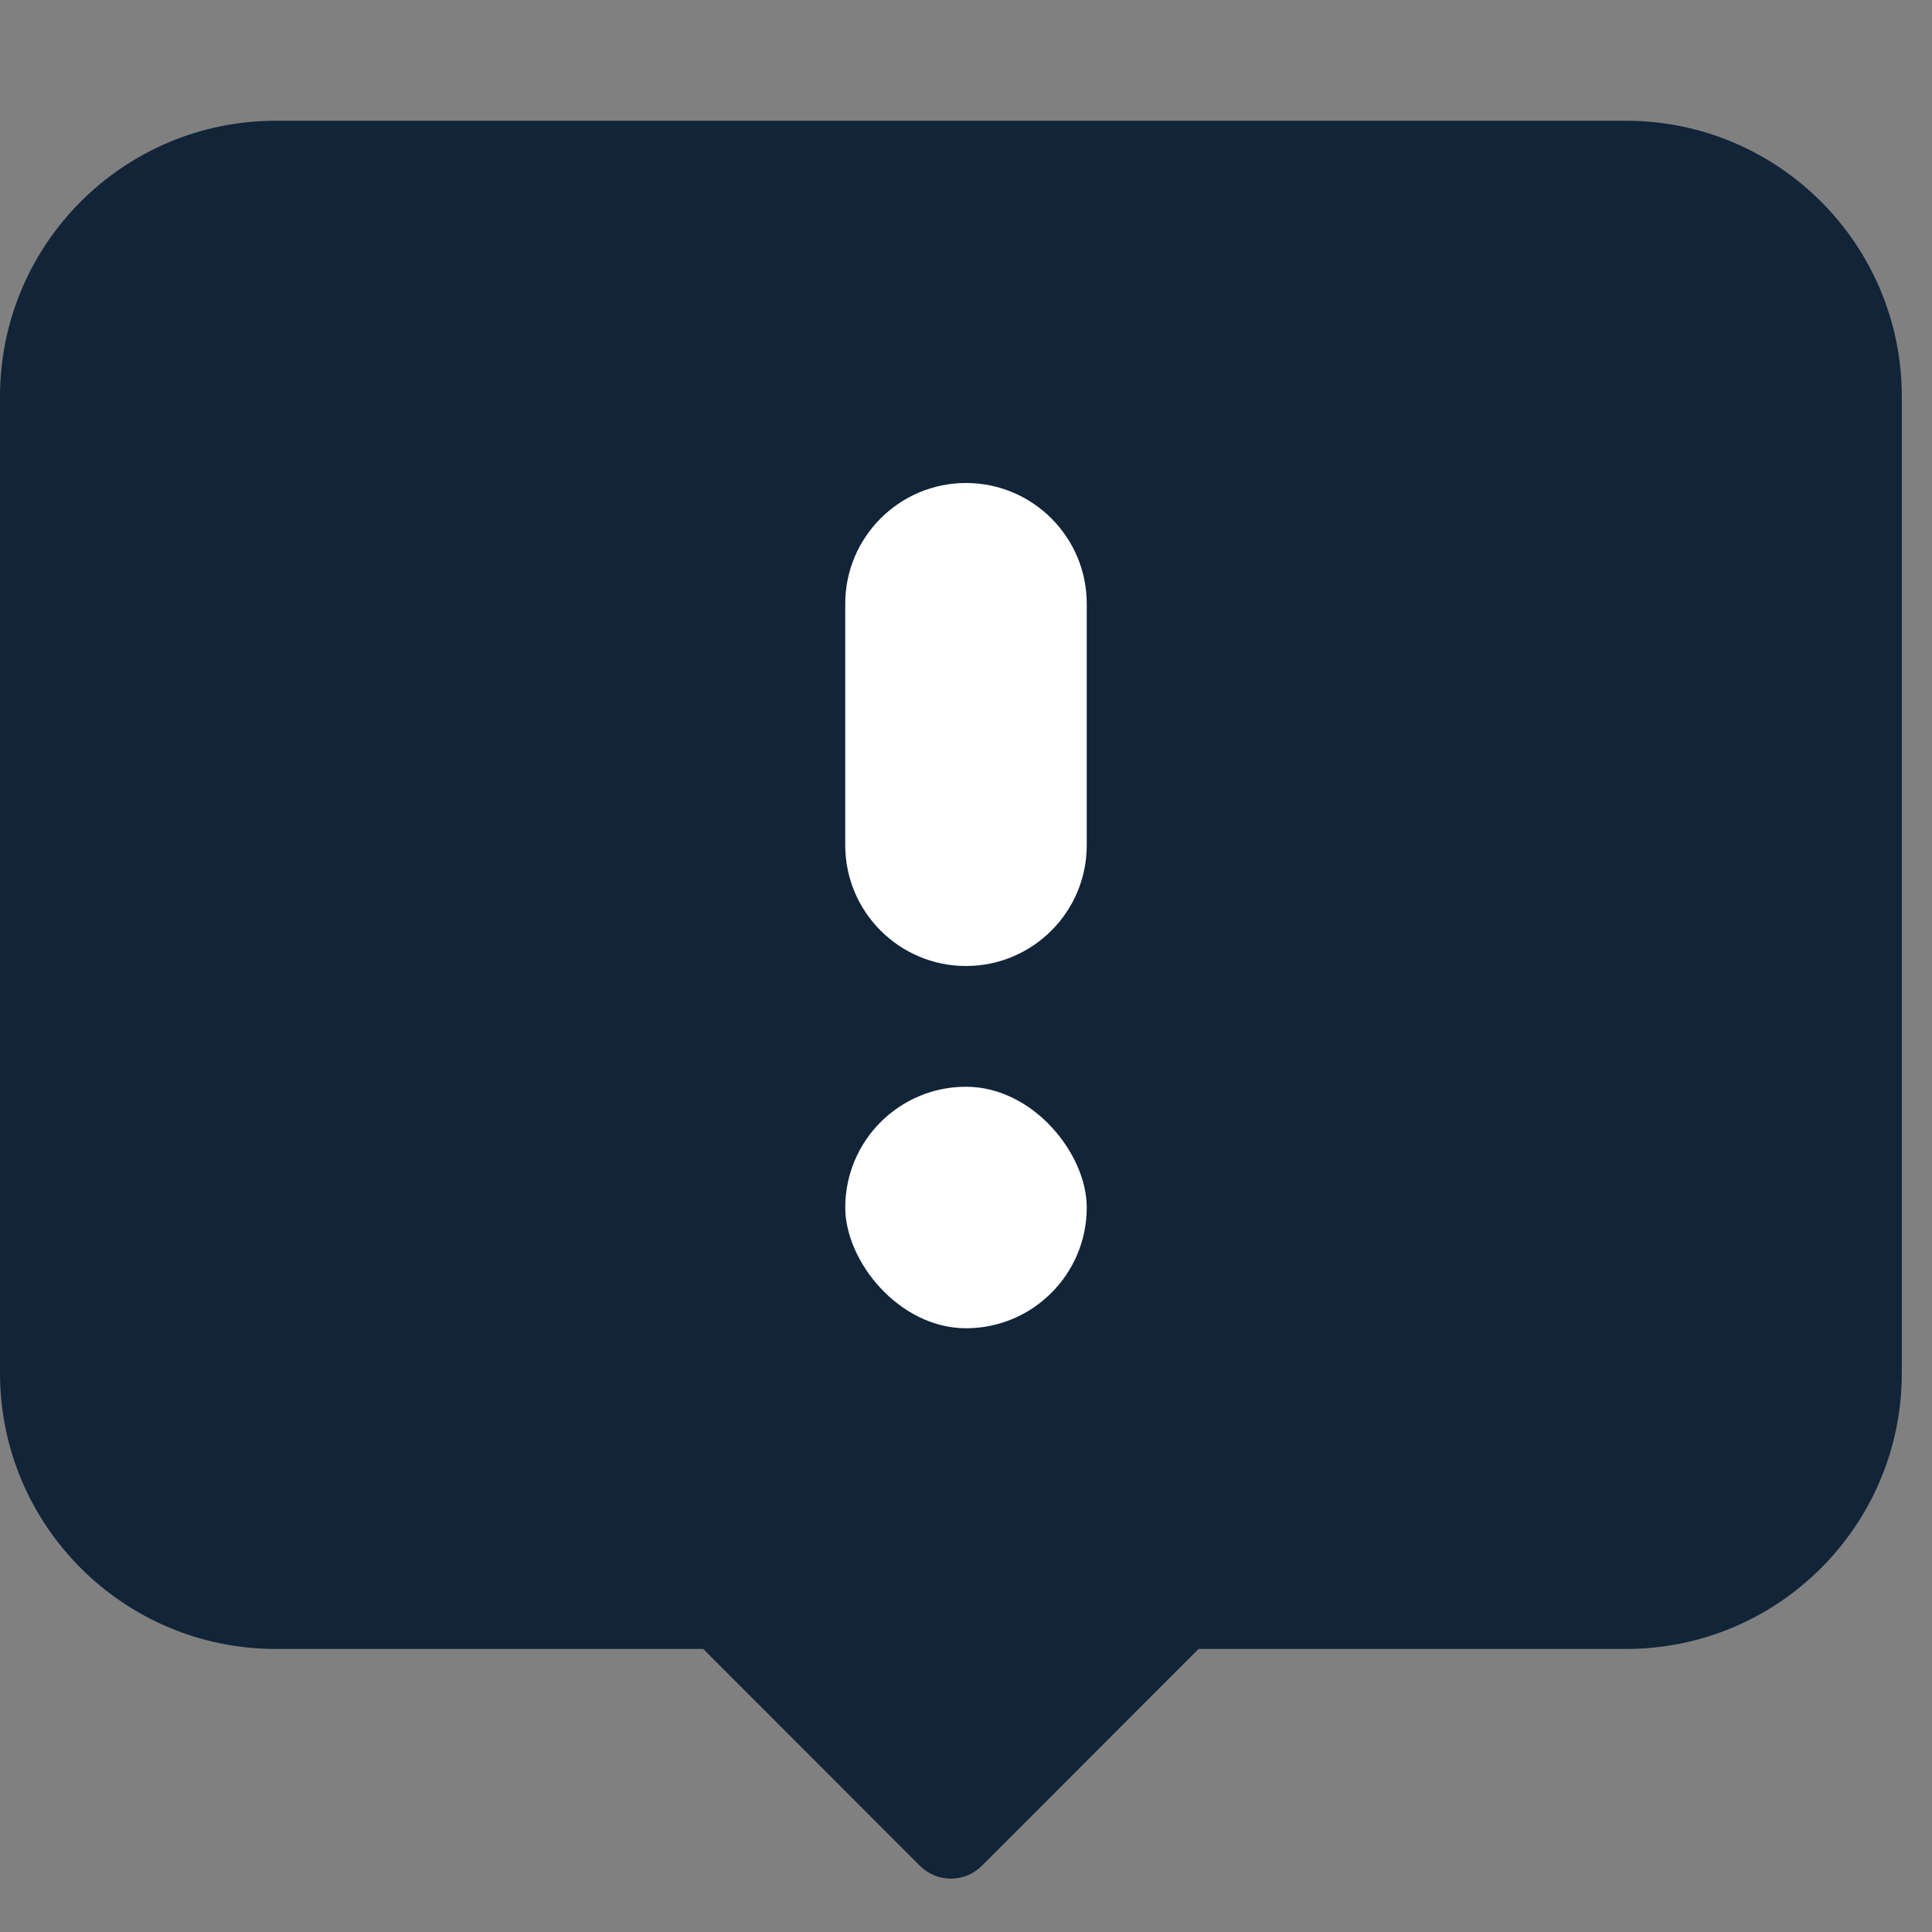 <svg viewBox="0 0 16 16" fill="none" xmlns="http://www.w3.org/2000/svg">
<rect x="0" y="0" width="16" height="16" fill="#808080" stroke="none"/>
<path d="M13.465 1H2.285C1.023 1 0 2.023 0 3.285V11.371C0 12.633 1.023 13.656 2.285 13.656H5.824L7.62 15.453C7.761 15.593 7.989 15.593 8.13 15.453L9.926 13.656H13.465C14.727 13.656 15.75 12.633 15.75 11.371V3.285C15.75 2.023 14.727 1 13.465 1Z" fill="#112438"/>
<path d="M7 5C7 4.448 7.448 4 8 4C8.552 4 9 4.448 9 5V7C9 7.552 8.552 8 8 8C7.448 8 7 7.552 7 7V5Z" fill="white"/>
<rect x="7" y="9" width="2" height="2" rx="1" fill="white"/>
</svg>
